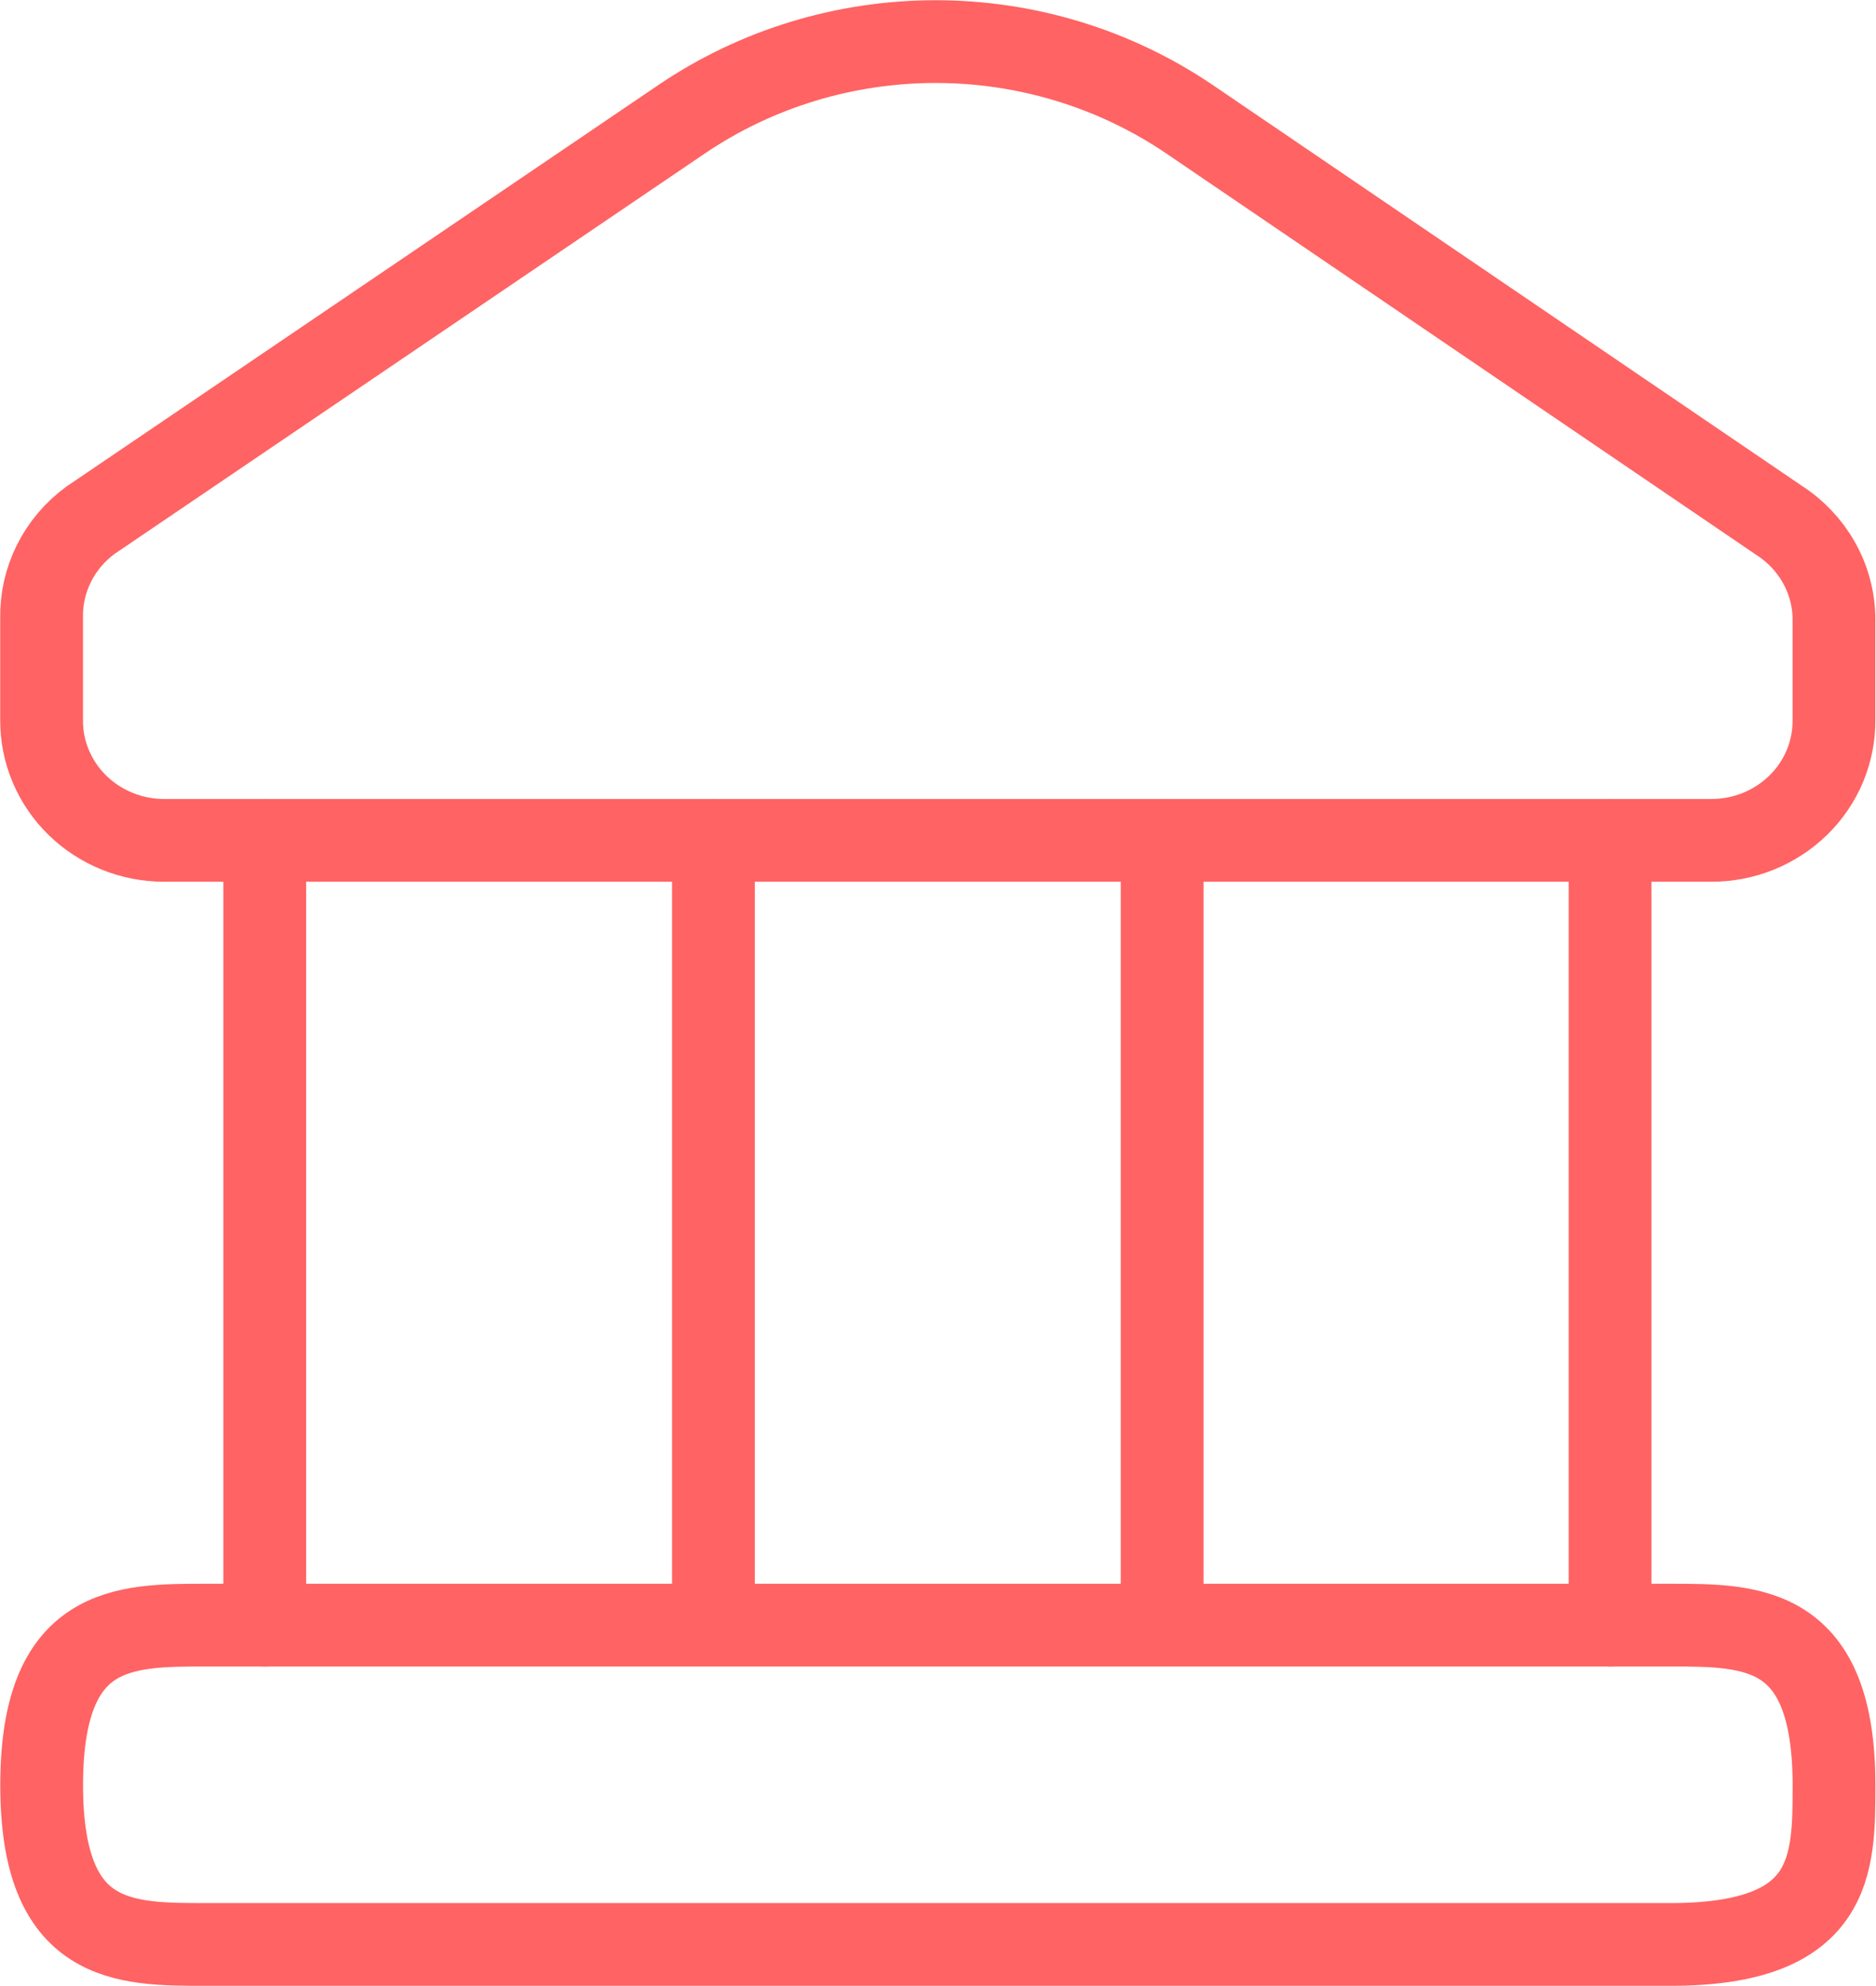<svg width="34" height="36" viewBox="0 0 34 36" fill="none" xmlns="http://www.w3.org/2000/svg">
<path d="M4.798 15.233V29.459" stroke="#FF6363" stroke-width="1.5" stroke-linecap="round" stroke-linejoin="round"/>
<path d="M12.93 29.412V15.233" stroke="#FF6363" stroke-width="1.5" stroke-linecap="round" stroke-linejoin="round"/>
<path d="M21.062 15.233V29.412" stroke="#FF6363" stroke-width="1.5" stroke-linecap="round" stroke-linejoin="round"/>
<path d="M29.18 29.459V15.233" stroke="#FF6363" stroke-width="1.5" stroke-linecap="round" stroke-linejoin="round"/>
<path d="M32.24 9.43L21.546 2.153C20.198 1.242 18.597 0.754 16.956 0.754C15.316 0.754 13.714 1.242 12.366 2.153L1.64 9.43C1.359 9.636 1.132 9.904 0.978 10.212C0.824 10.52 0.747 10.86 0.754 11.202V13.053C0.752 13.338 0.808 13.622 0.919 13.886C1.03 14.15 1.193 14.391 1.4 14.594C1.606 14.796 1.852 14.957 2.123 15.067C2.393 15.177 2.684 15.233 2.977 15.233H31.016C31.309 15.233 31.599 15.177 31.87 15.067C32.141 14.957 32.386 14.796 32.593 14.594C32.8 14.391 32.963 14.15 33.074 13.886C33.184 13.622 33.24 13.338 33.238 13.053V11.202C33.233 10.85 33.139 10.504 32.965 10.196C32.791 9.887 32.542 9.624 32.24 9.43Z" stroke="#FF6363" stroke-width="1.5" stroke-linecap="round" stroke-linejoin="round"/>
<path d="M3.719 35.246H30.276C33.239 35.246 33.239 33.803 33.239 32.36C33.239 29.458 31.758 29.458 30.276 29.458H3.719C2.237 29.458 0.755 29.458 0.755 32.36C0.755 35.246 2.237 35.246 3.719 35.246Z" stroke="#FF6363" stroke-width="1.5" stroke-linecap="round" stroke-linejoin="round"/>
</svg>
